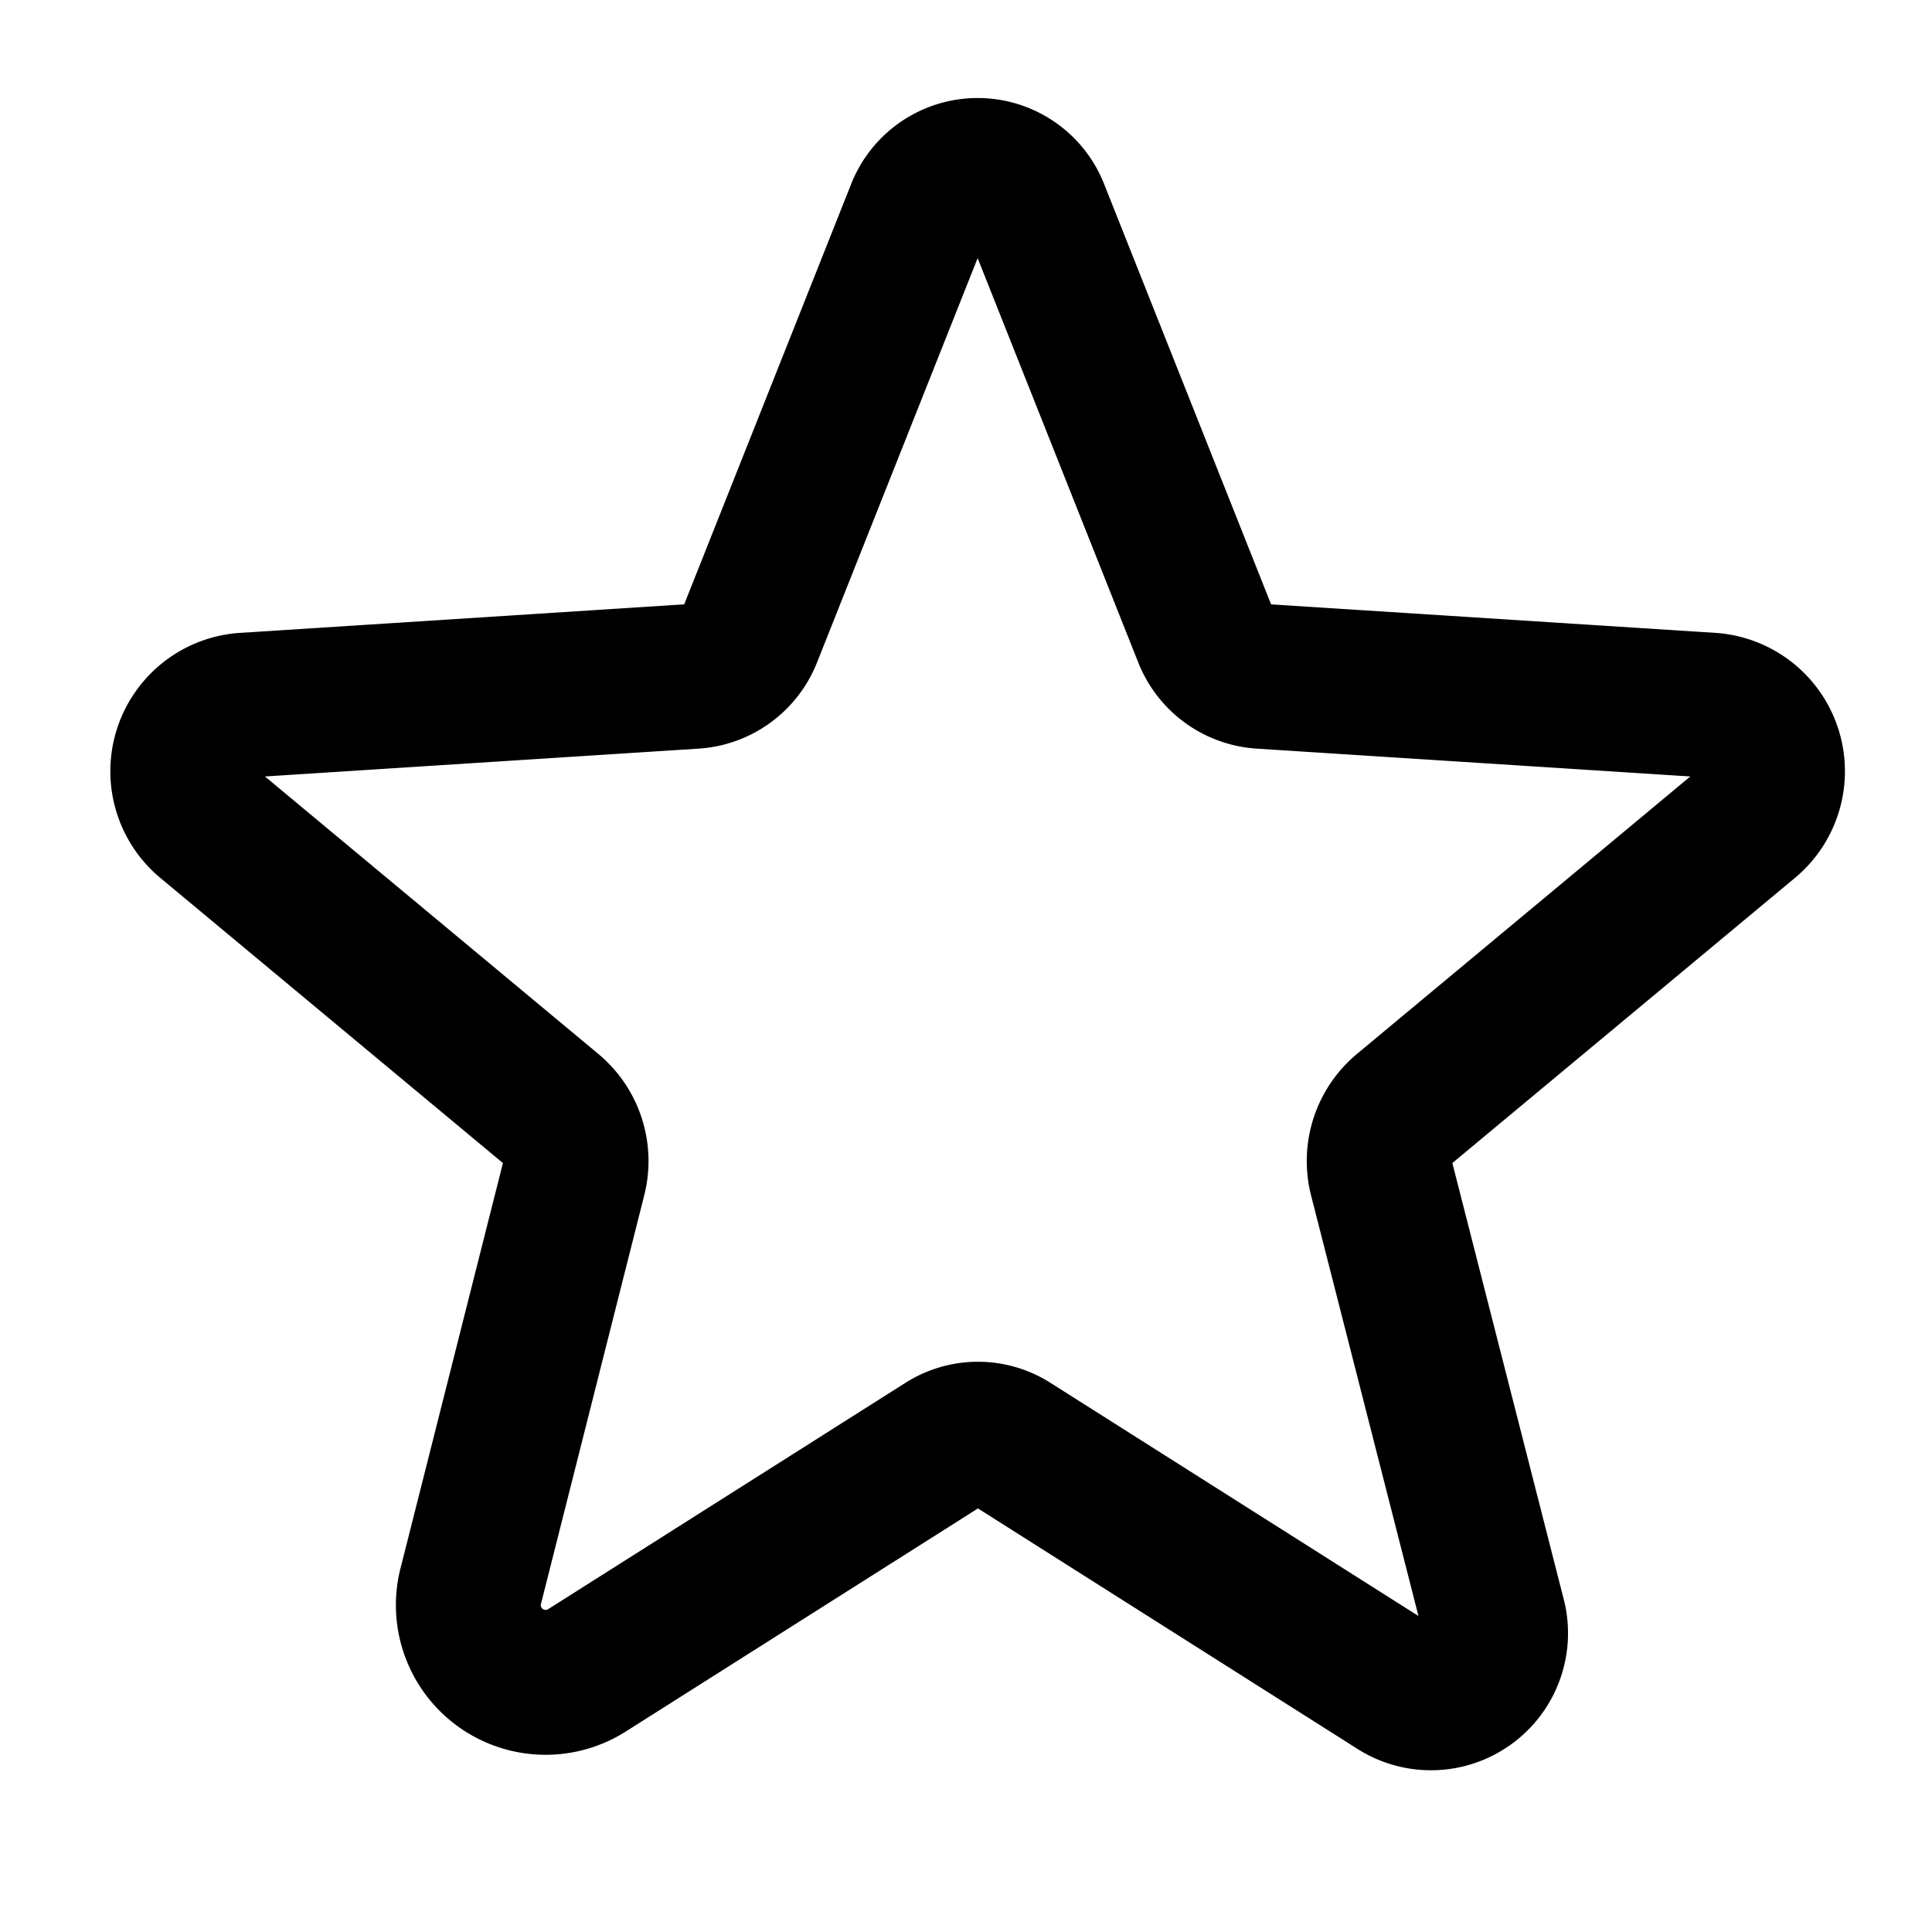 <svg xmlns="http://www.w3.org/2000/svg" width="20" height="20" viewBox="0 0 20 20">
  <defs>
    <style>
      .cls-1, .cls-2 {
        fill: none;
      }

      .cls-2 {
        stroke: #000;
        stroke-linecap: round;
        stroke-linejoin: round;
        stroke-width: 1.5px;
      }
    </style>
  </defs>
  <g id="star" transform="translate(0 -0.189)">
    <rect id="사각형_6501" data-name="사각형 6501" class="cls-1" width="20" height="20" transform="translate(0 0.189)"/>
    <path id="패스_91639" data-name="패스 91639" class="cls-2" d="M32.576,37.19l3.99,2.528a.669.669,0,0,0,.992-.753L36.4,34.43a.693.693,0,0,1,.224-.7l3.578-2.978a.686.686,0,0,0-.377-1.211l-4.672-.3a.666.666,0,0,1-.573-.423l-1.743-4.388a.658.658,0,0,0-1.231,0l-1.743,4.388a.666.666,0,0,1-.573.423l-4.672.3a.686.686,0,0,0-.377,1.211l3.578,2.978a.693.693,0,0,1,.224.7L26.98,38.636a.8.8,0,0,0,1.19.9l3.708-2.349A.65.65,0,0,1,32.576,37.19Z" transform="translate(-22.101 -22.051)"/>
  </g>
</svg>
